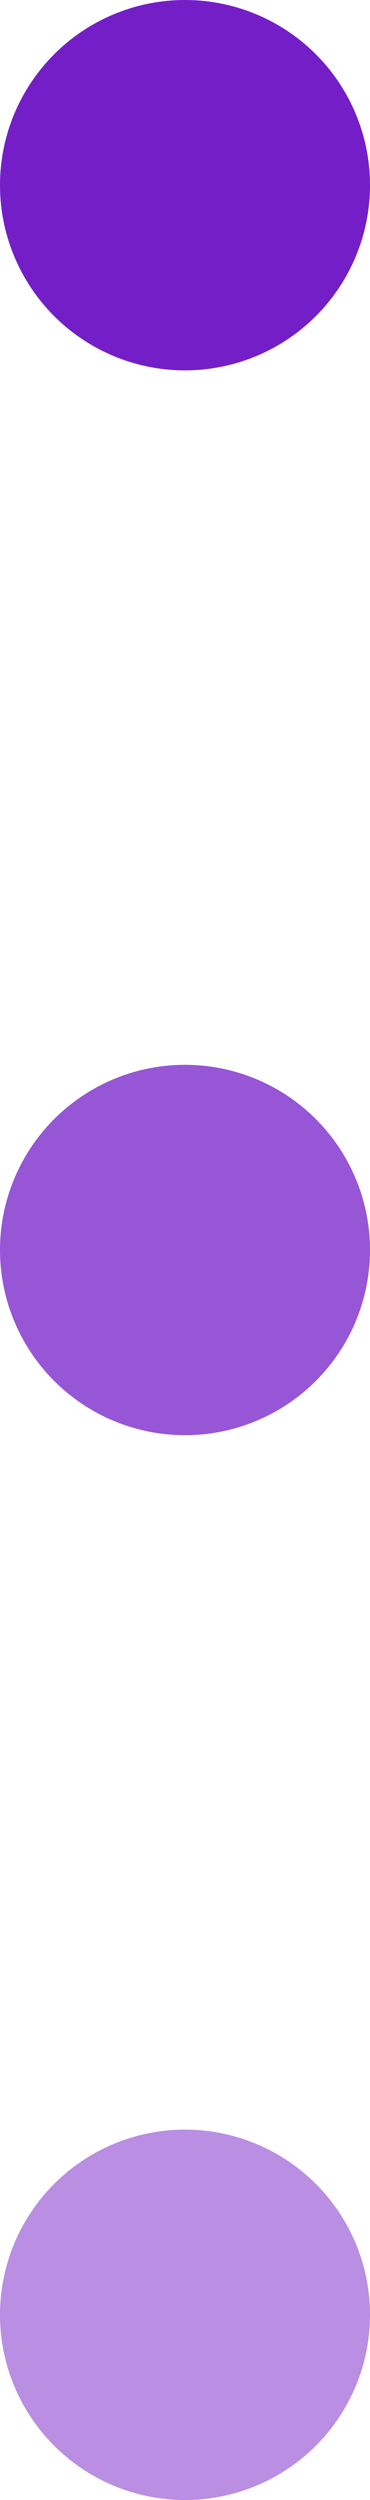 <svg xmlns="http://www.w3.org/2000/svg" viewBox="0 0 8 54">
  <defs>
    <style>
      .cls-1, .cls-2, .cls-3 {
        fill: #741ec8;
      }

      .cls-2 {
        opacity: 0.75;
      }

      .cls-3 {
        opacity: 0.5;
      }
    </style>
  </defs>
  <g id="ellipsis" transform="translate(-797 -3456)">
    <circle id="Ellipse_5" data-name="Ellipse 5" class="cls-1" cx="4" cy="4" r="4" transform="translate(797 3456)"/>
    <circle id="Ellipse_6" data-name="Ellipse 6" class="cls-2" cx="4" cy="4" r="4" transform="translate(797 3479)"/>
    <circle id="Ellipse_7" data-name="Ellipse 7" class="cls-3" cx="4" cy="4" r="4" transform="translate(797 3502)"/>
  </g>
</svg>

